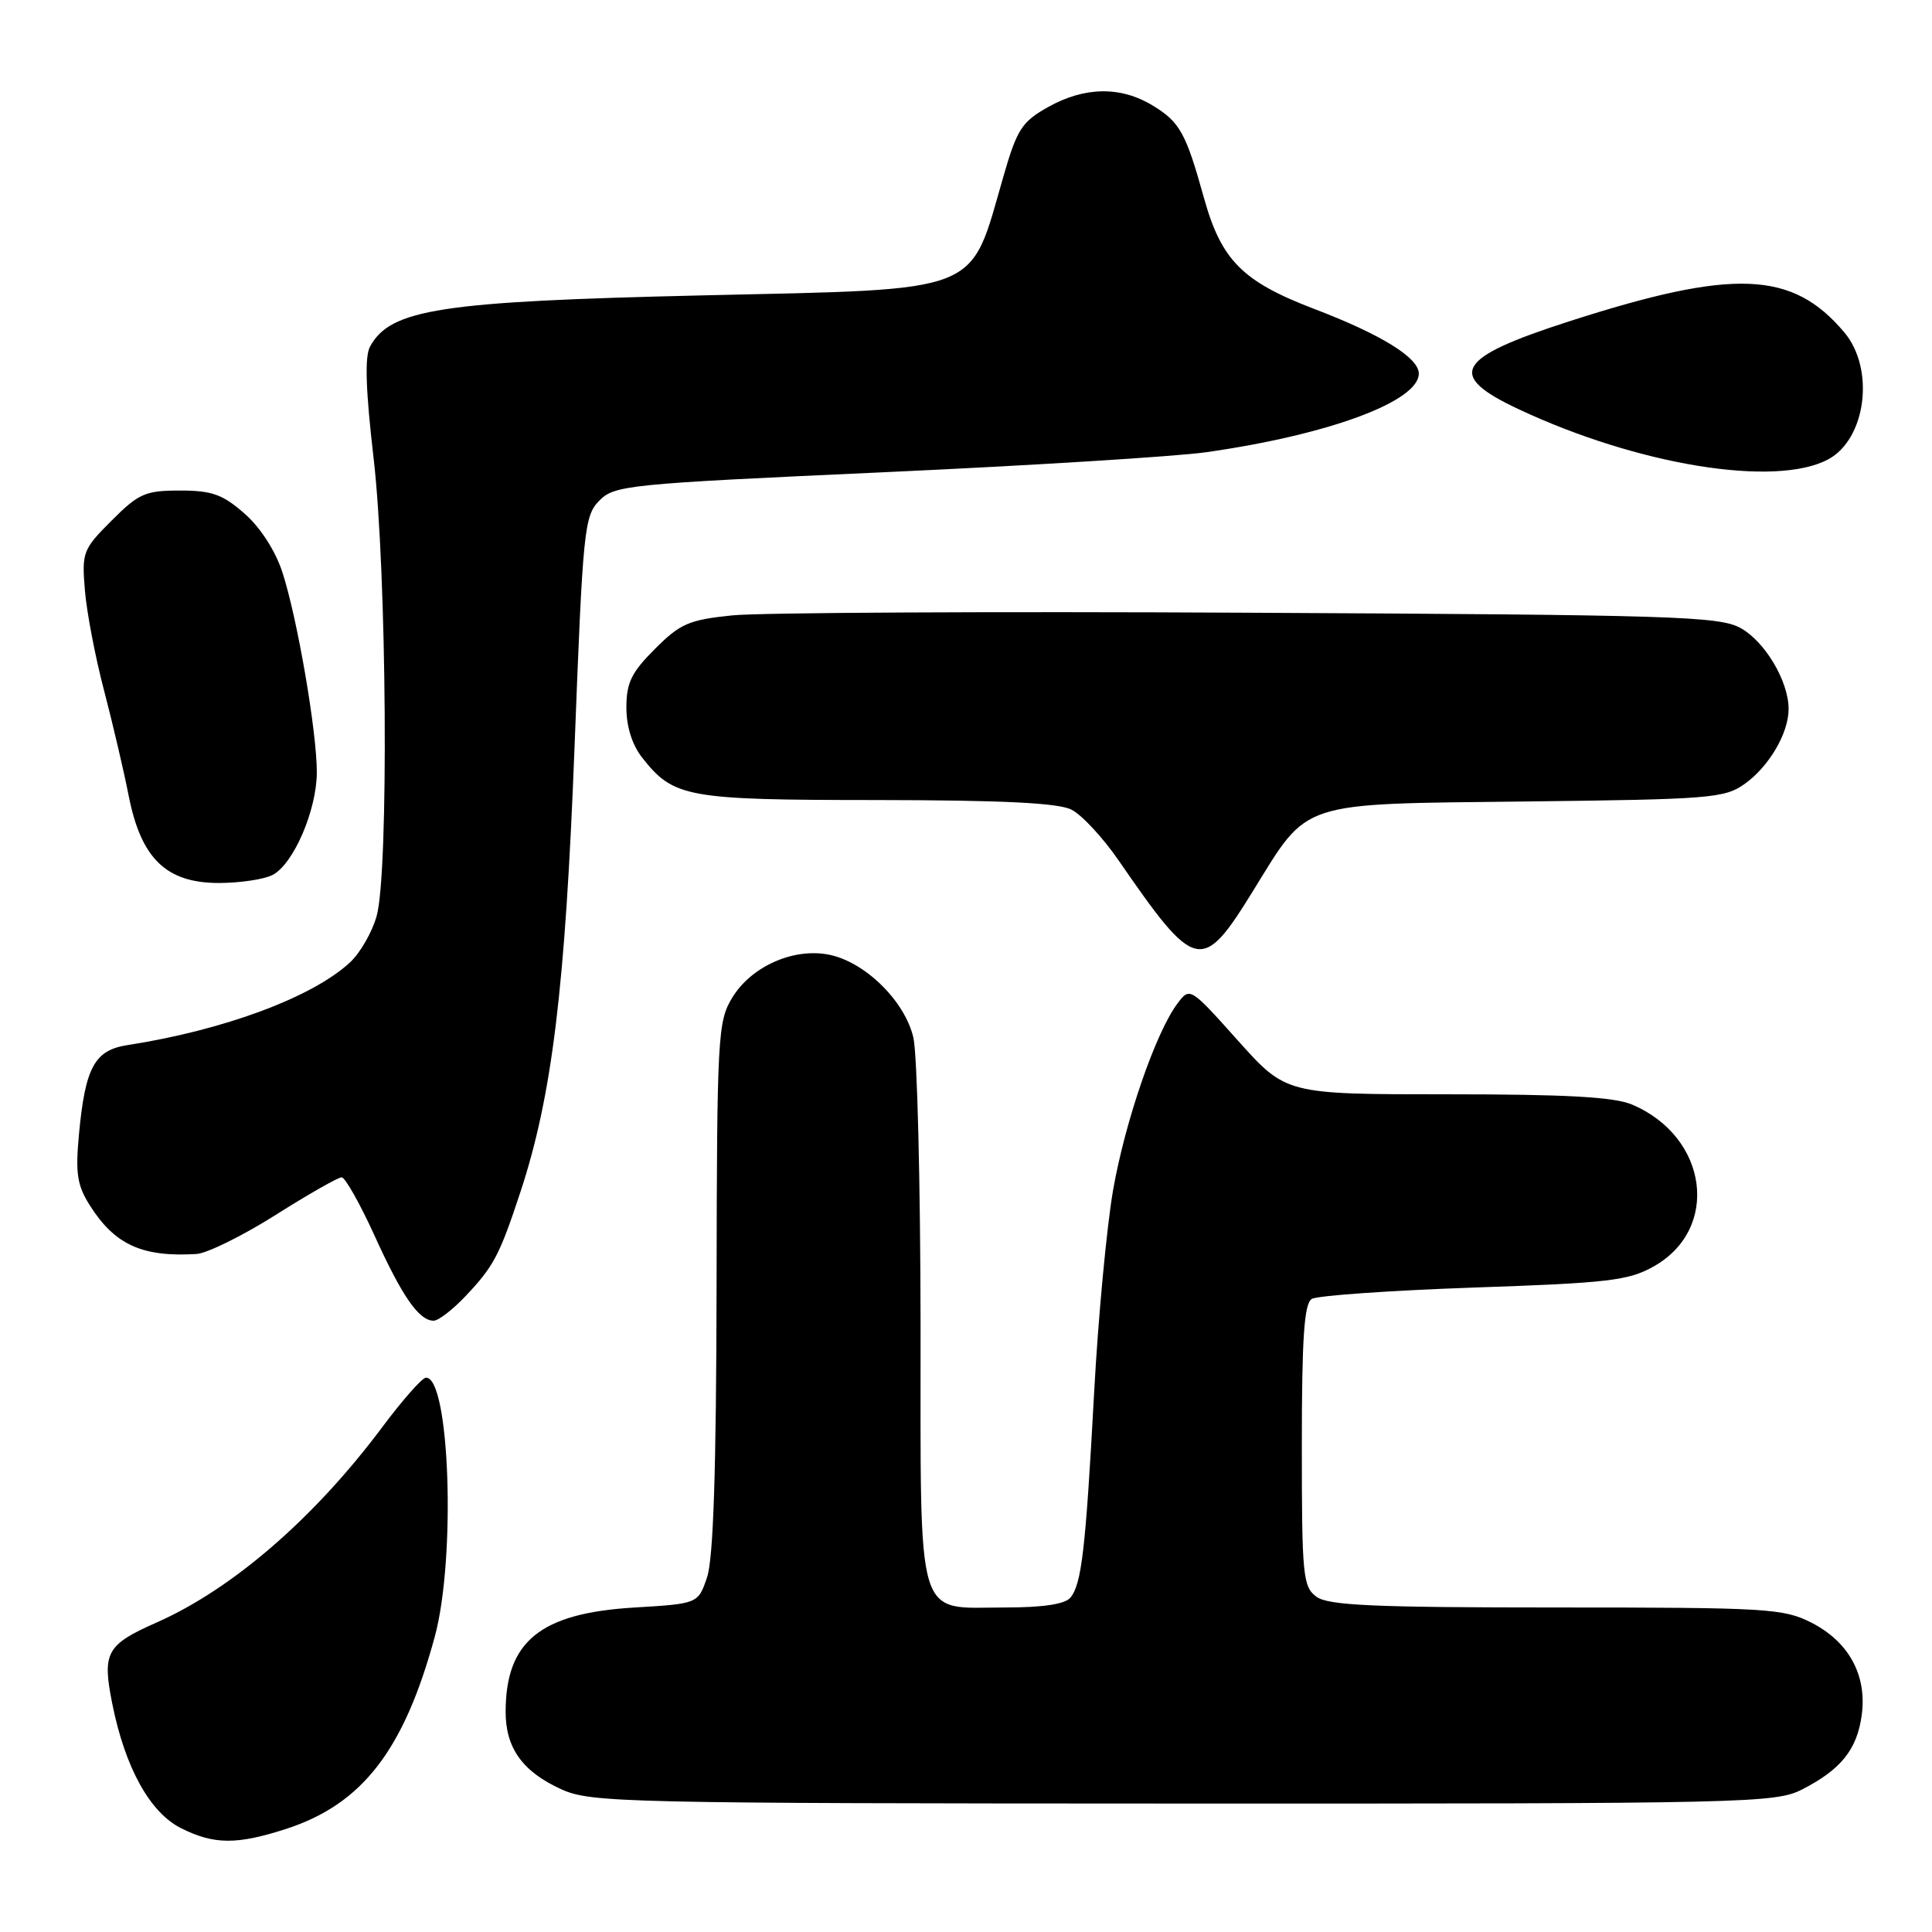 <?xml version="1.0" encoding="UTF-8" standalone="no"?>
<!DOCTYPE svg PUBLIC "-//W3C//DTD SVG 1.1//EN" "http://www.w3.org/Graphics/SVG/1.1/DTD/svg11.dtd" >
<svg xmlns="http://www.w3.org/2000/svg" xmlns:xlink="http://www.w3.org/1999/xlink" version="1.1" viewBox="0 0 256 256">
 <g >
 <path fill="currentColor"
d=" M 37.88 242.35 C 48.00 239.08 53.53 231.92 57.62 216.83 C 60.43 206.43 59.59 182.38 56.43 182.55 C 55.92 182.58 53.34 185.51 50.69 189.05 C 41.69 201.12 30.82 210.54 20.75 214.99 C 14.07 217.95 13.52 218.97 14.88 225.77 C 16.58 234.25 19.87 240.18 24.00 242.25 C 28.36 244.43 31.38 244.45 37.88 242.35 Z  M 238.79 237.11 C 243.94 234.48 246.08 231.81 246.69 227.24 C 247.40 221.98 244.98 217.54 240.02 215.01 C 236.33 213.13 234.15 213.00 206.23 213.00 C 182.03 213.00 176.01 212.73 174.44 211.58 C 172.64 210.26 172.50 208.82 172.50 191.54 C 172.50 177.27 172.81 172.74 173.81 172.12 C 174.53 171.67 184.18 171.00 195.24 170.61 C 213.10 170.00 215.79 169.69 219.12 167.81 C 227.96 162.84 226.35 150.66 216.28 146.37 C 213.89 145.35 207.57 145.00 191.74 145.00 C 170.41 145.00 170.41 145.00 164.04 137.89 C 157.69 130.79 157.67 130.78 156.02 132.97 C 153.15 136.78 149.09 148.55 147.49 157.69 C 146.65 162.54 145.51 174.60 144.98 184.50 C 143.85 205.35 143.32 209.91 141.83 211.70 C 141.12 212.56 138.18 213.00 133.21 213.00 C 121.19 213.00 122.00 215.70 121.98 175.60 C 121.96 156.84 121.54 139.70 121.03 137.50 C 119.90 132.61 114.55 127.38 109.74 126.48 C 105.06 125.60 99.53 128.08 97.03 132.19 C 95.11 135.34 95.00 137.21 94.95 170.50 C 94.91 194.85 94.52 206.57 93.69 209.00 C 92.50 212.50 92.50 212.50 83.99 213.01 C 71.59 213.76 67.00 217.49 67.00 226.84 C 67.00 231.63 69.25 234.76 74.38 237.09 C 78.29 238.86 82.48 238.96 156.79 238.98 C 231.66 239.00 235.24 238.92 238.79 237.11 Z  M 61.68 171.75 C 65.41 167.81 66.19 166.34 68.94 158.00 C 73.16 145.22 74.90 130.94 76.13 99.00 C 77.23 70.19 77.41 68.38 79.40 66.35 C 81.41 64.29 83.07 64.12 117.00 62.58 C 136.53 61.69 155.81 60.49 159.84 59.92 C 176.07 57.61 188.00 53.19 188.00 49.50 C 188.00 47.40 183.02 44.32 174.13 40.93 C 164.63 37.30 161.84 34.49 159.54 26.26 C 157.14 17.62 156.34 16.18 152.77 14.00 C 148.51 11.40 143.72 11.47 138.87 14.19 C 135.38 16.15 134.76 17.13 132.94 23.44 C 128.42 39.12 130.55 38.28 93.09 39.14 C 58.33 39.94 51.70 40.96 49.02 45.95 C 48.31 47.29 48.46 51.73 49.50 60.68 C 51.26 75.74 51.53 115.54 49.91 121.37 C 49.32 123.50 47.73 126.27 46.38 127.52 C 41.39 132.15 29.67 136.50 16.90 138.48 C 12.54 139.15 11.30 141.41 10.47 150.23 C 9.98 155.45 10.21 157.03 11.89 159.70 C 15.19 164.93 18.84 166.60 26.04 166.16 C 27.44 166.07 32.15 163.75 36.50 161.00 C 40.85 158.25 44.80 156.00 45.27 156.00 C 45.73 156.00 47.70 159.49 49.64 163.75 C 53.31 171.83 55.52 175.00 57.46 175.00 C 58.09 175.00 59.99 173.54 61.68 171.75 Z  M 166.03 118.06 C 173.49 105.99 171.79 106.55 202.23 106.20 C 226.59 105.92 228.52 105.77 231.18 103.87 C 234.40 101.58 237.00 97.15 237.00 93.95 C 237.00 90.26 233.86 84.99 230.62 83.21 C 227.79 81.66 221.69 81.47 165.50 81.19 C 131.40 81.01 100.59 81.17 97.03 81.54 C 91.29 82.13 90.13 82.63 86.78 85.99 C 83.67 89.09 83.00 90.47 83.00 93.75 C 83.00 96.27 83.76 98.70 85.09 100.39 C 89.26 105.69 90.96 106.00 116.20 106.01 C 132.85 106.03 140.21 106.39 141.97 107.28 C 143.34 107.97 146.15 111.00 148.23 114.02 C 158.44 128.83 159.26 129.02 166.03 118.06 Z  M 36.15 115.92 C 38.91 114.44 41.95 107.38 41.98 102.38 C 42.01 97.08 39.39 81.85 37.41 75.80 C 36.48 72.96 34.49 69.88 32.40 68.05 C 29.51 65.51 28.09 65.00 23.85 65.00 C 19.26 65.00 18.38 65.38 14.79 68.98 C 10.98 72.79 10.83 73.17 11.25 78.23 C 11.49 81.13 12.63 87.10 13.79 91.50 C 14.94 95.90 16.41 102.17 17.05 105.44 C 18.69 113.77 22.03 117.00 28.99 117.00 C 31.82 117.00 35.04 116.51 36.15 115.92 Z  M 242.24 60.87 C 247.28 58.17 248.46 48.89 244.38 44.04 C 237.49 35.86 229.74 35.55 207.86 42.60 C 192.91 47.42 191.59 49.69 201.16 54.19 C 217.02 61.65 235.25 64.61 242.24 60.87 Z "/>
</g>
</svg>